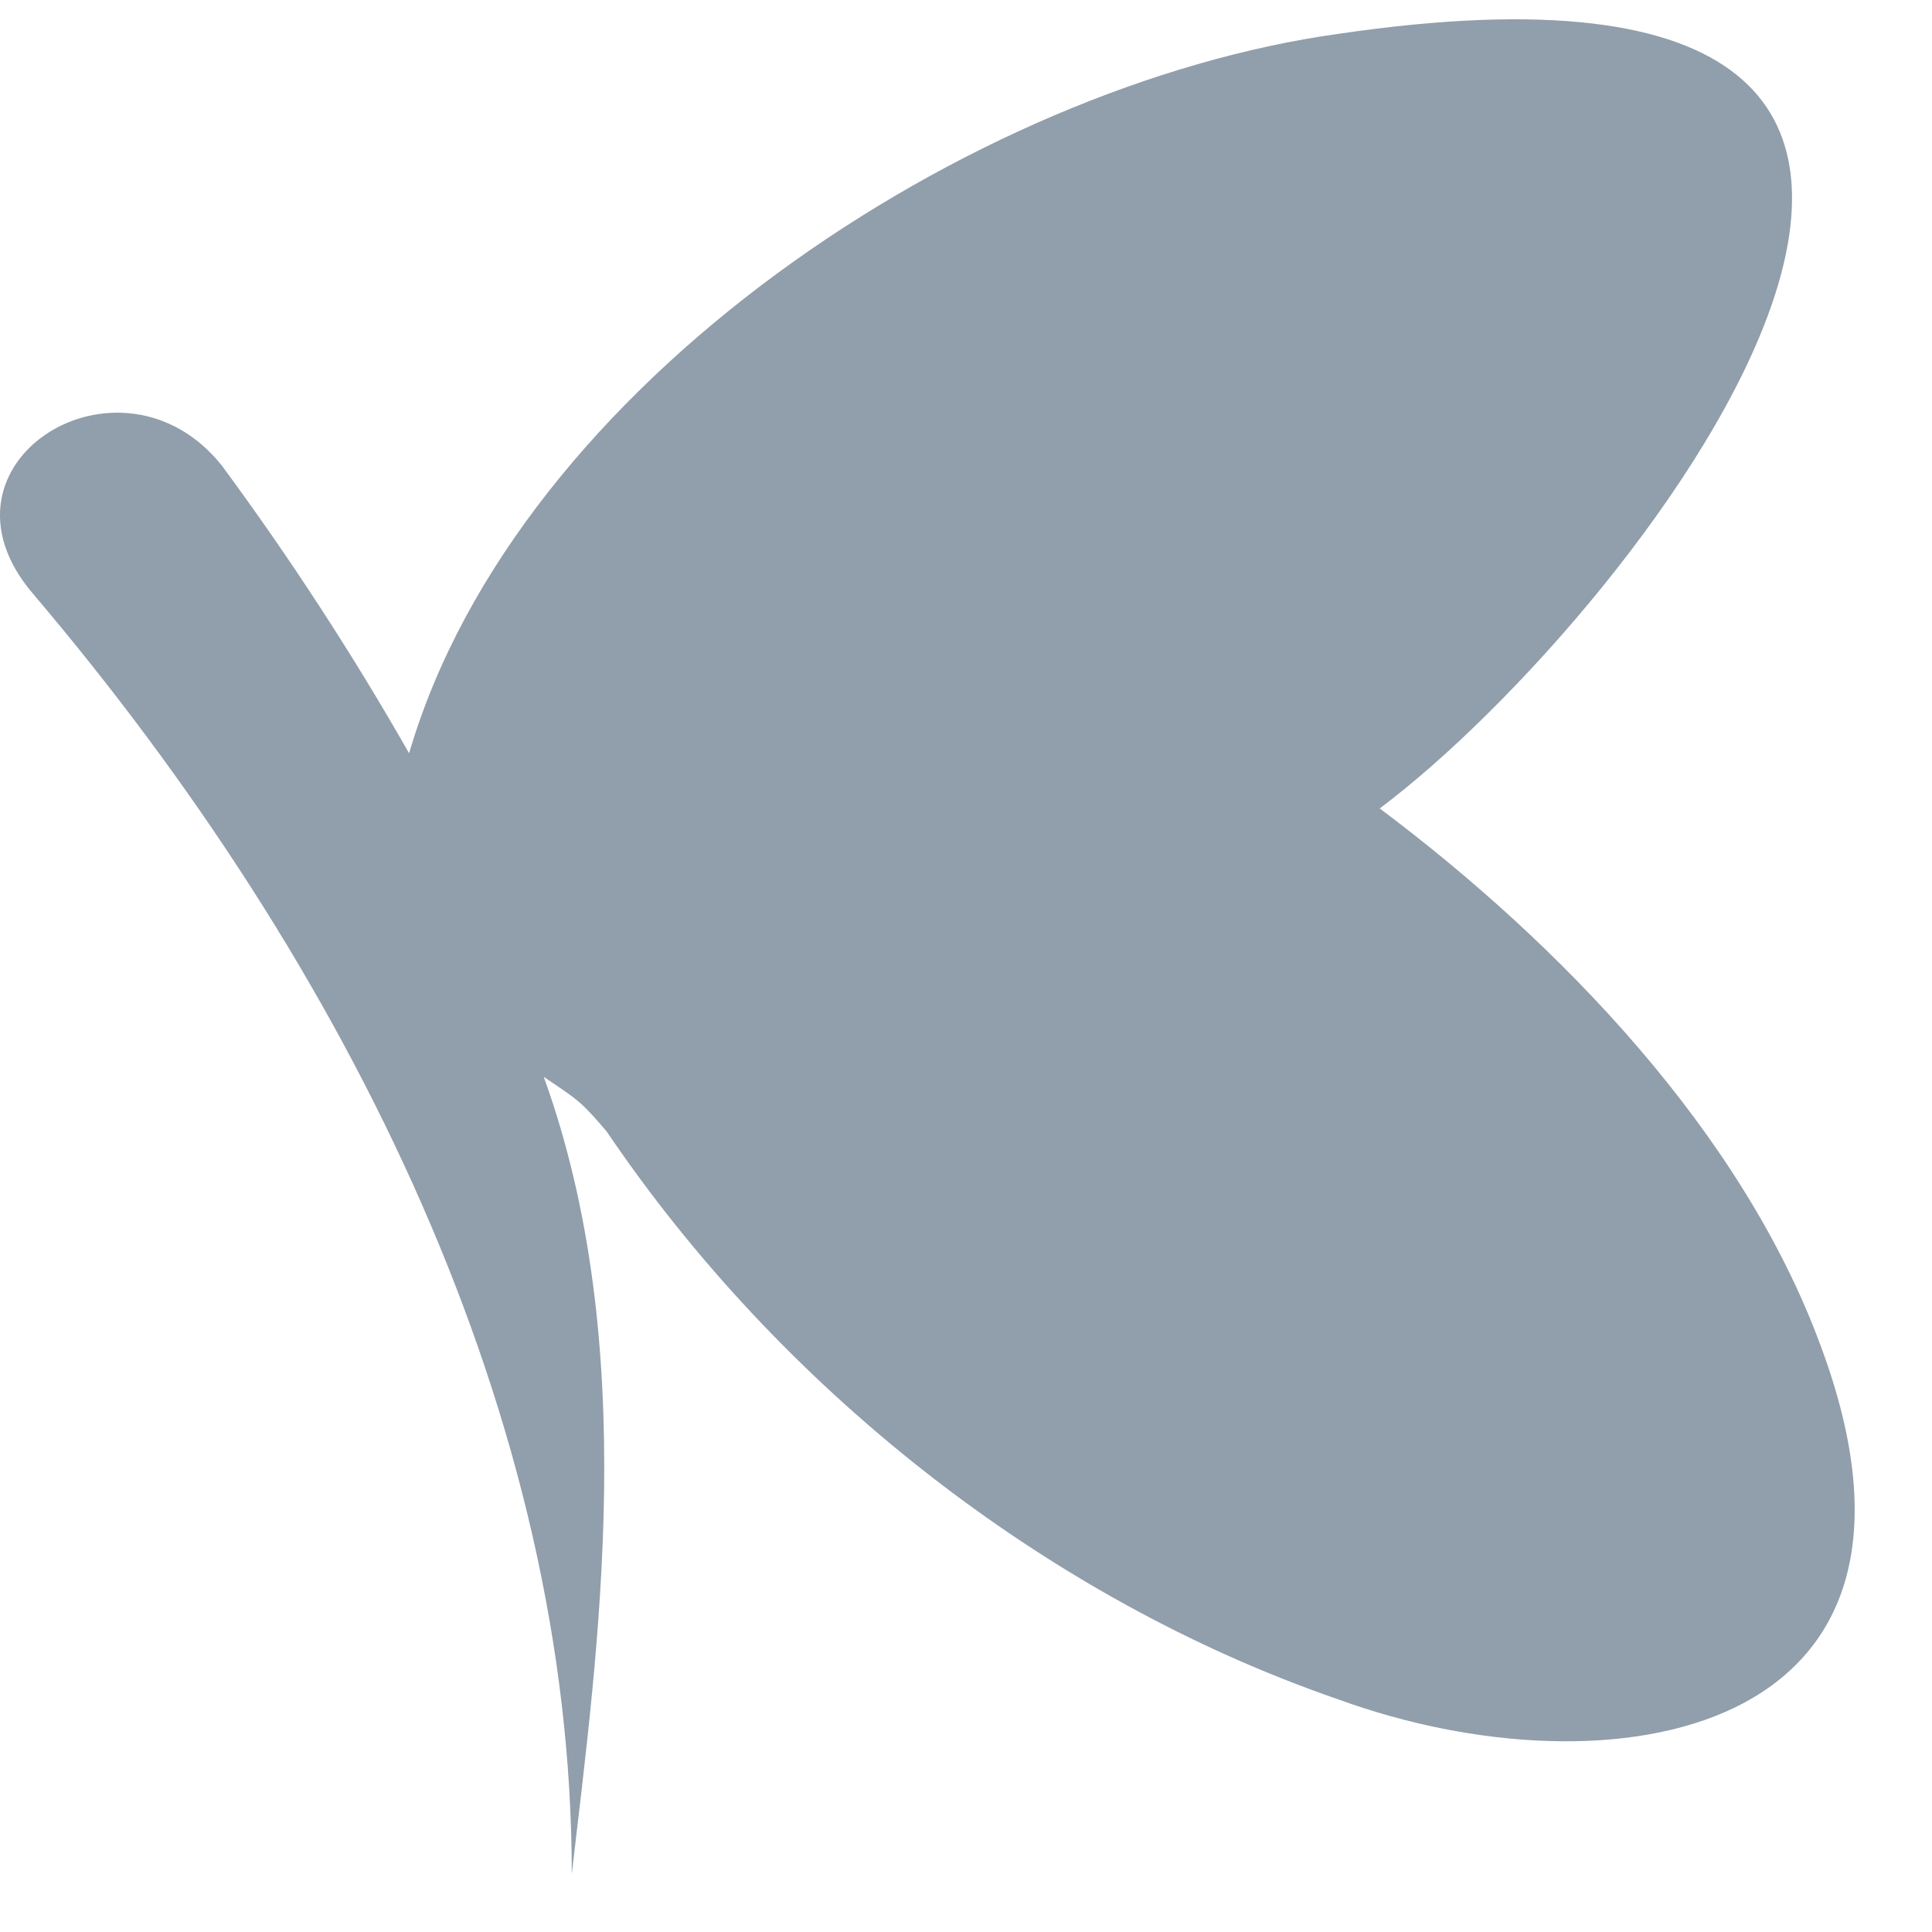 <svg width="20" height="20" viewBox="0 0 20 20" fill="none" xmlns="http://www.w3.org/2000/svg">
<path d="M14.283 8.369C16.993 6.336 22.569 -0.93 13.857 0.35C10.062 0.877 5.358 3.958 4.235 7.798C3.65 6.771 3.003 5.778 2.299 4.823C1.254 3.506 -0.818 4.793 0.343 6.148C3.635 10.026 5.919 14.694 5.919 19.4C6.19 17.066 6.636 13.934 5.629 11.148C5.998 11.395 6.024 11.413 6.281 11.714C8.062 14.349 10.798 16.539 13.857 17.593C16.644 18.609 20.361 18.007 18.851 13.941C18.038 11.72 16.141 9.762 14.283 8.369Z" fill="#919EAB"/>
</svg>
